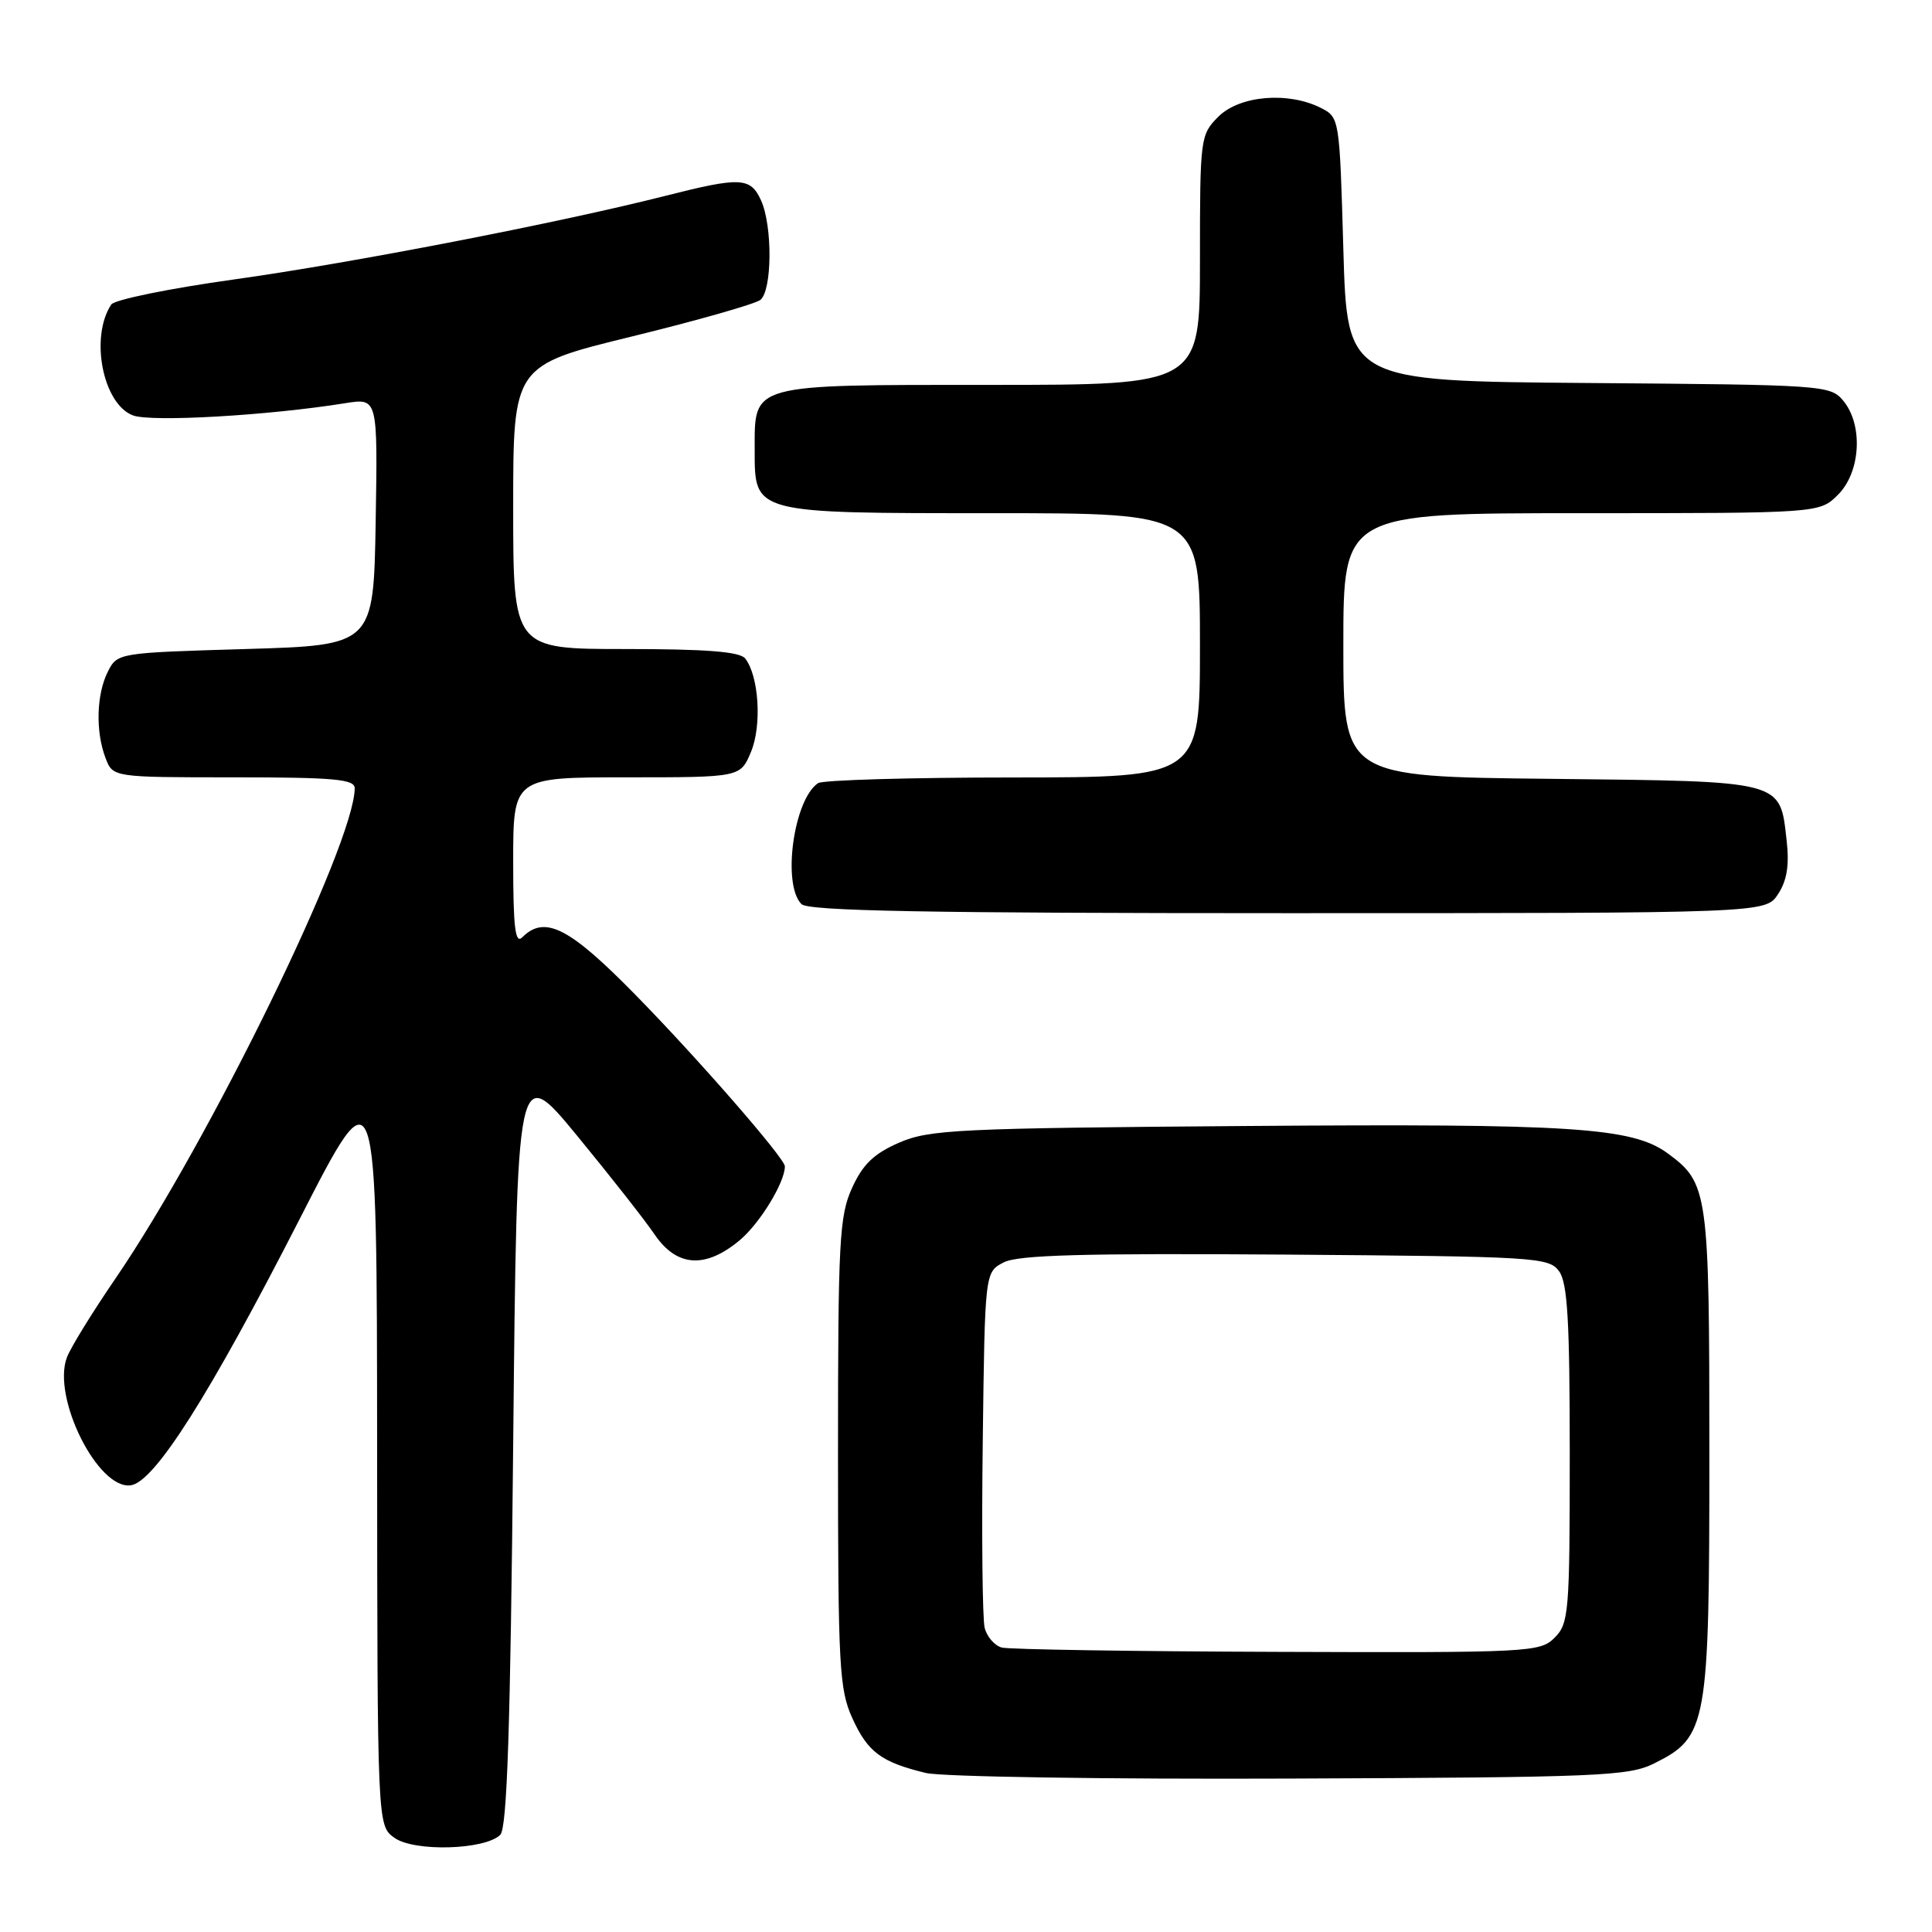 <?xml version="1.0" encoding="UTF-8" standalone="no"?>
<!DOCTYPE svg PUBLIC "-//W3C//DTD SVG 1.1//EN" "http://www.w3.org/Graphics/SVG/1.1/DTD/svg11.dtd" >
<svg xmlns="http://www.w3.org/2000/svg" xmlns:xlink="http://www.w3.org/1999/xlink" version="1.1" viewBox="0 0 256 256">
 <g >
 <path fill="currentColor"
d=" M 66.29 243.12 C 67.19 242.21 67.63 229.11 68.00 191.35 C 68.50 140.81 68.50 140.81 76.47 150.49 C 80.85 155.82 85.48 161.71 86.75 163.59 C 89.69 167.90 93.49 168.14 98.06 164.30 C 100.71 162.06 104.00 156.67 104.00 154.55 C 104.00 153.48 92.42 140.19 84.13 131.75 C 75.41 122.86 72.17 121.23 69.20 124.20 C 68.27 125.13 68.00 122.91 68.00 114.20 C 68.00 103.00 68.00 103.00 83.05 103.00 C 98.10 103.00 98.10 103.00 99.51 99.63 C 100.97 96.13 100.56 89.57 98.74 87.25 C 98.03 86.35 93.59 86.00 82.88 86.00 C 68.00 86.00 68.00 86.00 68.00 67.22 C 68.00 48.43 68.00 48.43 83.75 44.58 C 92.41 42.46 100.06 40.28 100.75 39.74 C 102.32 38.50 102.38 29.93 100.84 26.55 C 99.44 23.48 98.13 23.42 88.17 25.95 C 73.97 29.55 46.61 34.85 31.00 37.03 C 22.47 38.22 15.16 39.71 14.74 40.35 C 11.89 44.68 13.62 53.52 17.61 55.04 C 20.02 55.96 35.59 55.06 45.78 53.42 C 50.05 52.74 50.05 52.74 49.78 69.12 C 49.50 85.50 49.50 85.50 32.53 86.00 C 15.65 86.50 15.55 86.51 14.29 89.00 C 12.78 92.00 12.64 96.92 13.98 100.43 C 14.95 103.00 14.95 103.00 30.98 103.00 C 44.26 103.00 47.00 103.25 47.00 104.44 C 47.00 111.76 27.71 151.28 15.24 169.50 C 12.23 173.90 9.36 178.56 8.87 179.85 C 6.85 185.16 12.98 197.43 17.34 196.81 C 20.49 196.36 27.76 184.88 39.70 161.54 C 49.94 141.50 49.94 141.50 49.97 191.69 C 50.00 241.89 50.00 241.89 52.25 243.51 C 54.85 245.40 64.27 245.13 66.29 243.12 Z  M 219.17 233.67 C 226.24 230.15 226.50 228.72 226.50 192.50 C 226.50 157.90 226.34 156.77 221.00 152.84 C 216.29 149.38 208.42 148.87 165.20 149.20 C 126.85 149.49 123.15 149.67 119.13 151.41 C 115.79 152.87 114.33 154.27 112.90 157.41 C 111.22 161.11 111.04 164.42 111.04 192.50 C 111.04 220.78 111.21 223.87 112.94 227.67 C 114.98 232.17 116.77 233.50 122.69 234.93 C 124.79 235.43 146.52 235.77 171.00 235.67 C 211.88 235.51 215.80 235.35 219.17 233.67 Z  M 235.60 118.48 C 236.78 116.68 237.11 114.65 236.74 111.38 C 235.83 103.35 236.55 103.54 205.47 103.20 C 178.00 102.91 178.00 102.91 178.00 85.45 C 178.00 68.00 178.00 68.00 209.55 68.00 C 241.09 68.00 241.09 68.00 243.55 65.55 C 246.55 62.55 246.90 56.31 244.25 53.11 C 242.54 51.04 241.71 50.99 210.50 50.75 C 178.50 50.50 178.50 50.50 178.00 33.03 C 177.50 15.61 177.49 15.55 175.00 14.29 C 170.68 12.11 164.25 12.66 161.45 15.45 C 159.05 17.86 159.00 18.22 159.00 34.45 C 159.00 51.00 159.00 51.00 131.33 51.00 C 99.22 51.00 100.00 50.78 100.00 59.60 C 100.00 68.09 99.65 68.00 131.72 68.00 C 159.00 68.00 159.00 68.00 159.00 85.50 C 159.00 103.00 159.00 103.00 134.25 103.02 C 120.64 103.02 109.00 103.36 108.40 103.77 C 105.16 105.93 103.61 117.21 106.20 119.80 C 107.11 120.71 122.79 121.00 170.68 121.00 C 233.95 121.00 233.95 121.00 235.60 118.48 Z  M 132.75 218.31 C 131.79 218.06 130.76 216.87 130.47 215.68 C 130.18 214.48 130.06 203.39 130.22 191.03 C 130.50 168.56 130.50 168.56 133.00 167.27 C 134.92 166.29 143.52 166.05 170.33 166.24 C 203.50 166.49 205.23 166.59 206.58 168.44 C 207.71 169.98 208.00 175.01 208.00 192.69 C 208.00 213.67 207.88 215.12 206.00 217.00 C 204.07 218.93 202.75 219.00 169.25 218.88 C 150.14 218.82 133.71 218.56 132.75 218.31 Z "/>
</g>
</svg>